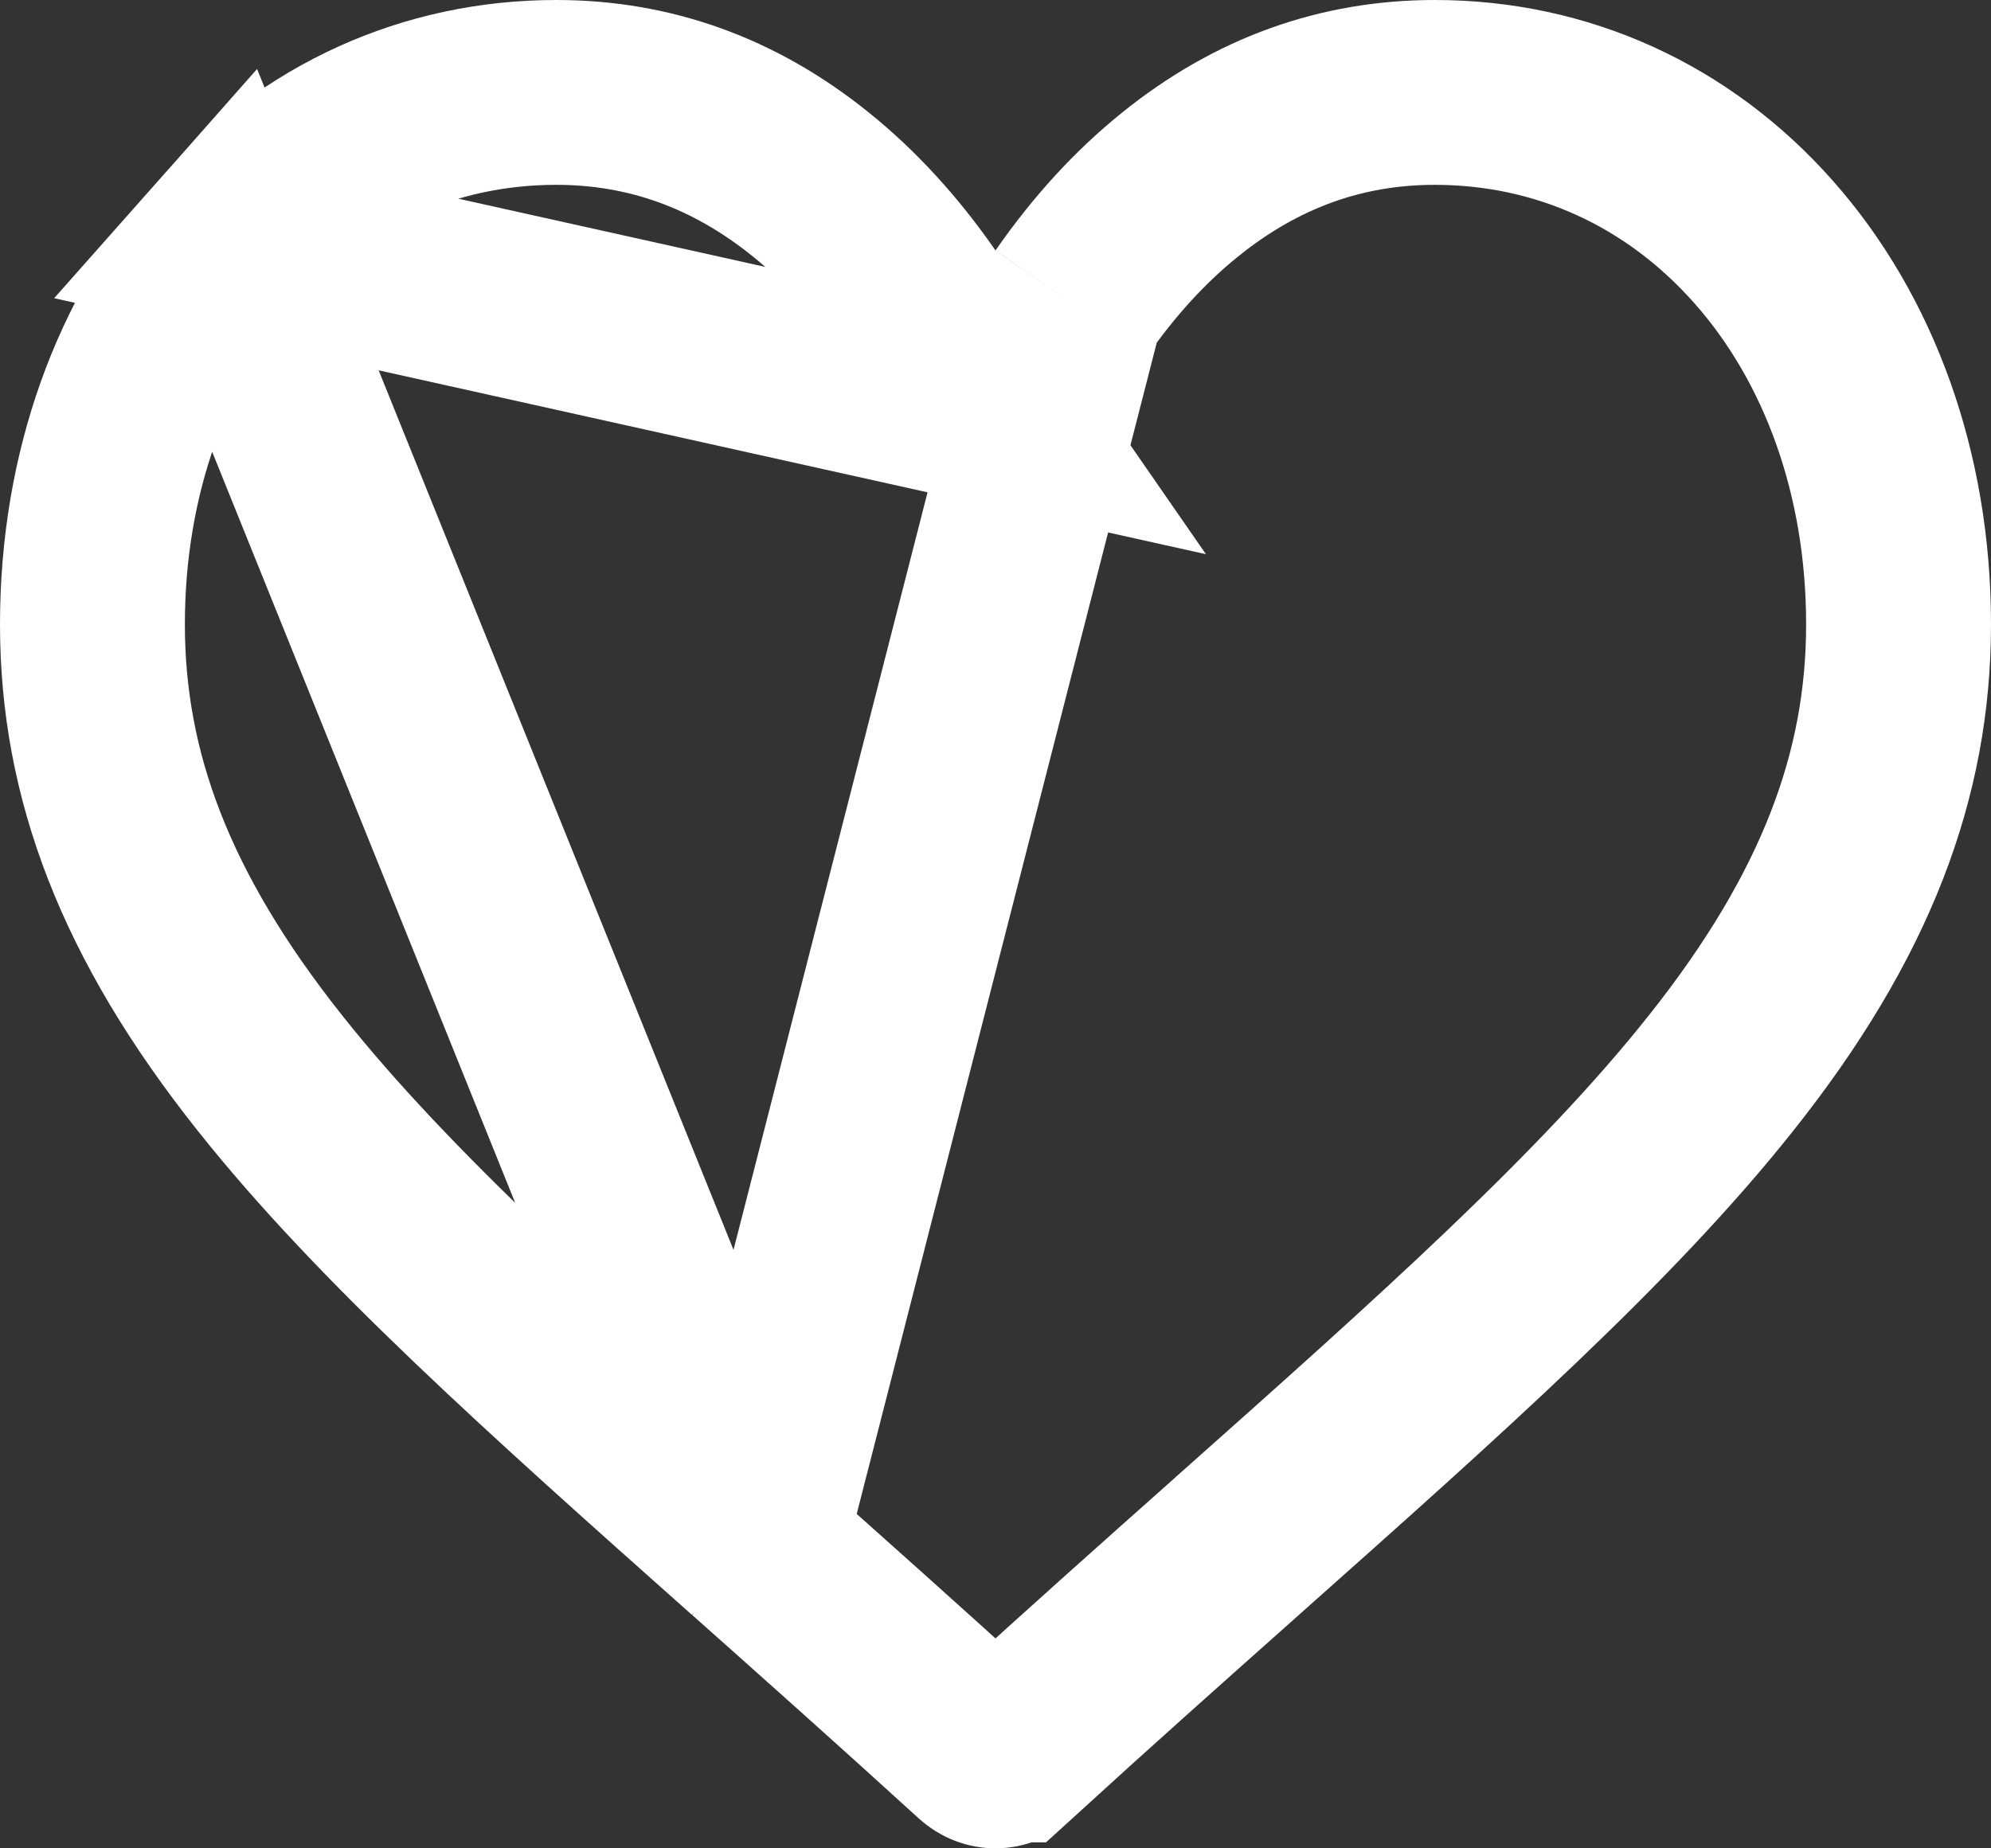 <svg width="14" height="13" viewBox="0 0 14 13" fill="none" xmlns="http://www.w3.org/2000/svg">
<rect x="0" y="0" width="14" height="13" fill="#333333" stroke="none"/>
<path d="M7 2.903L6.466 2.132C6.235 1.799 5.979 1.521 5.702 1.298L5.702 1.298C5.162 0.862 4.565 0.65 3.911 0.65C3.019 0.65 2.201 1.02 1.598 1.702L7 2.903ZM7 2.903L7.534 2.132M7 2.903L7.534 2.132M7.534 2.132C7.765 1.799 8.021 1.521 8.298 1.298C8.838 0.862 9.435 0.65 10.089 0.65C10.981 0.65 11.799 1.02 12.402 1.703C13.002 2.381 13.35 3.33 13.35 4.391C13.35 5.449 12.98 6.442 12.102 7.547L12.102 7.547C11.298 8.561 10.128 9.604 8.704 10.87L8.704 10.87L8.691 10.882C8.213 11.307 7.668 11.792 7.103 12.308L7.102 12.308C7.07 12.337 7.034 12.35 7 12.35C6.966 12.35 6.93 12.338 6.897 12.308L6.897 12.308C6.327 11.788 5.779 11.3 5.299 10.873L5.296 10.871L5.296 10.871M7.534 2.132L5.296 10.871M5.296 10.871C3.872 9.604 2.702 8.561 1.898 7.547C1.02 6.442 0.65 5.449 0.65 4.391C0.65 3.331 0.998 2.381 1.598 1.703L5.296 10.871Z" stroke="white" stroke-width="1.3"/>
</svg>

